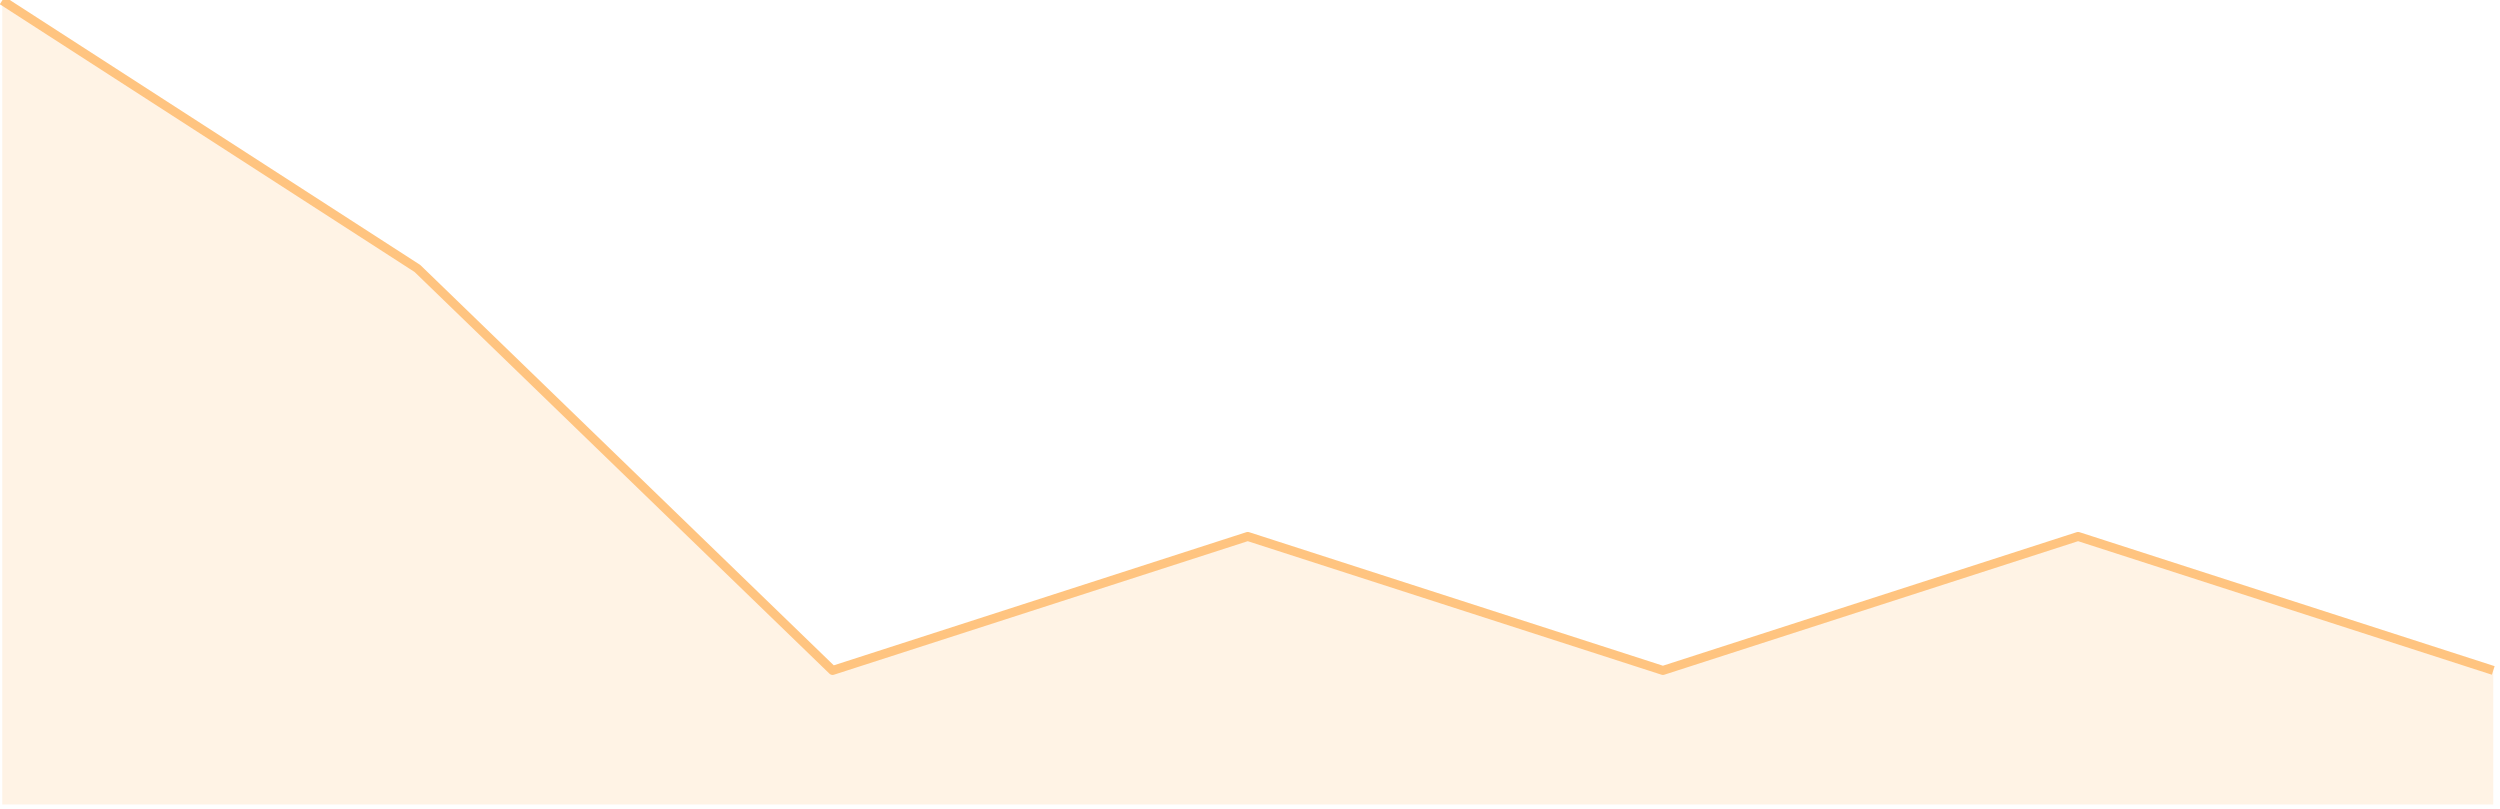 <svg width="278" height="90" viewBox="0 0 278 90" fill="none" xmlns="http://www.w3.org/2000/svg">
<path opacity="0.2" fill-rule="evenodd" clip-rule="evenodd" d="M0.25 0.053L46.417 29.854L92.583 74.553L138.75 59.654L184.917 74.553L231.083 59.654L277.25 74.553V89.454H0.25V0.053Z" fill="#FFC480"/>
<path d="M0.25 0.053L46.417 29.854L92.583 74.553L138.75 59.654L184.917 74.553L231.083 59.654L277.25 74.553" stroke="#FFC480" stroke-linejoin="round"/>
</svg>
